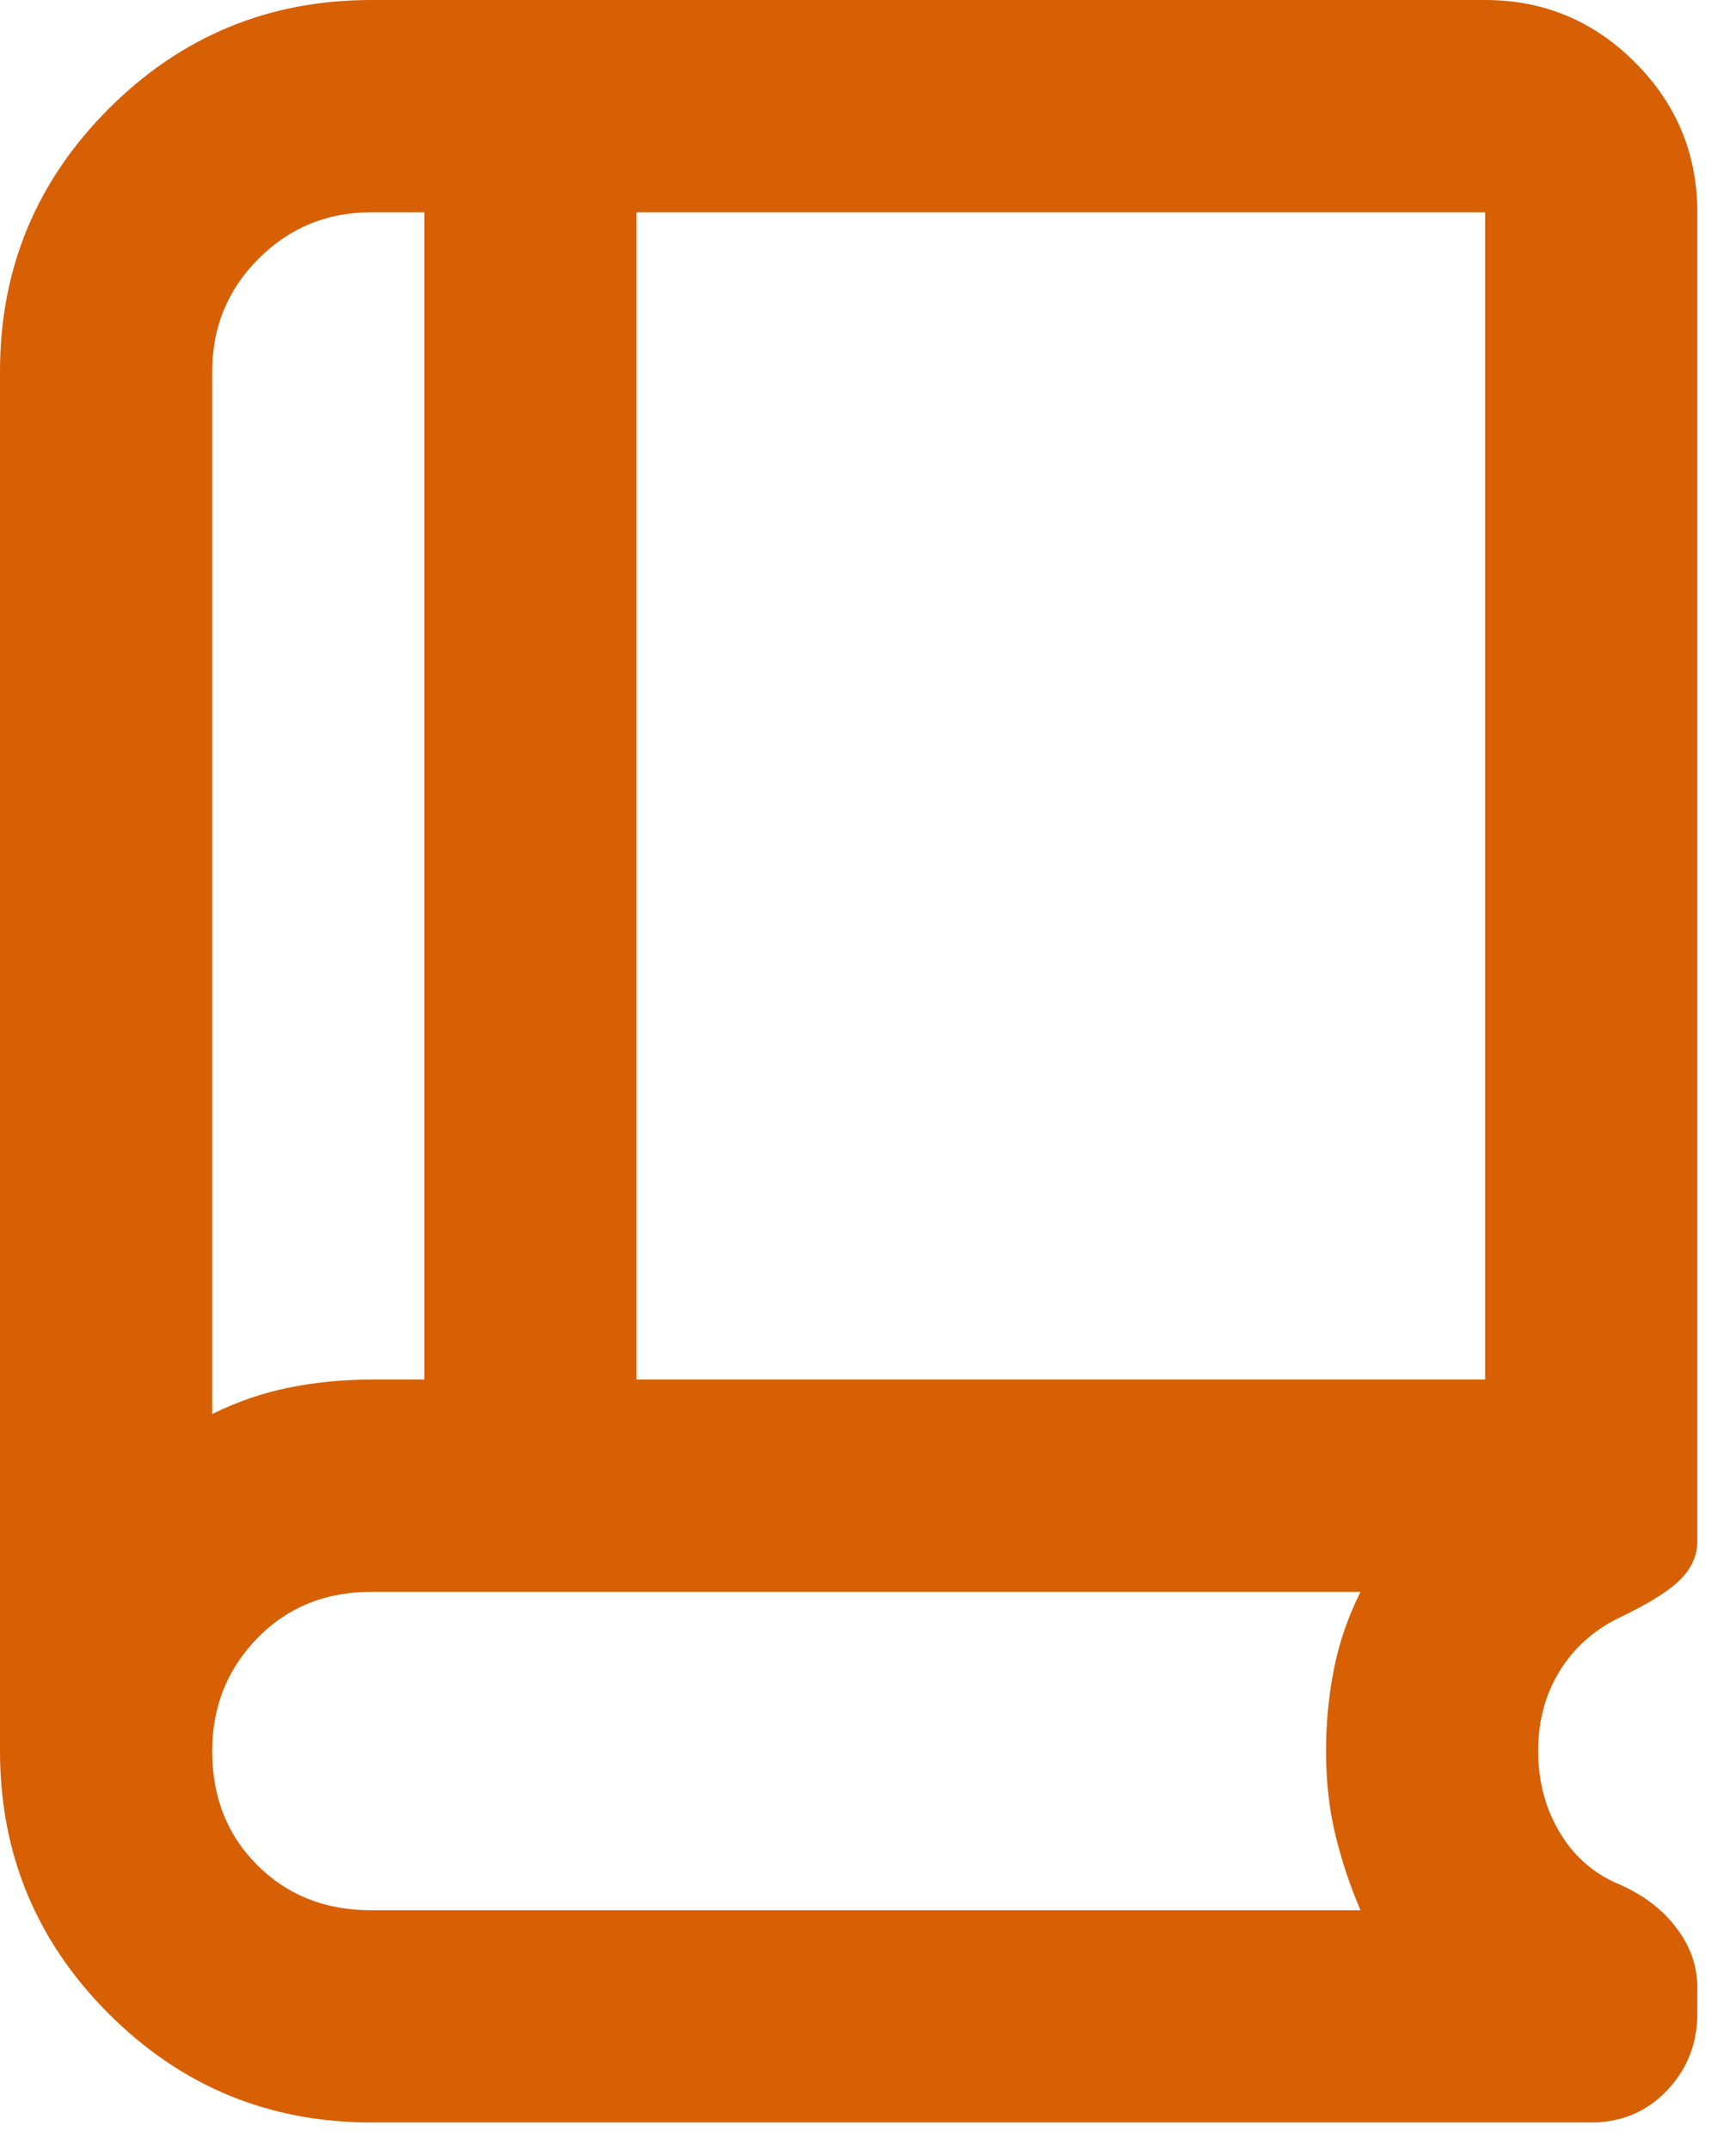 <svg width="21" height="26" viewBox="0 0 21 26" fill="none" xmlns="http://www.w3.org/2000/svg">
<path d="M2.567 17.099C2.866 16.95 3.176 16.843 3.497 16.779C3.818 16.714 4.149 16.682 4.491 16.682H5.133V2.567H4.491C3.957 2.567 3.502 2.754 3.128 3.128C2.754 3.502 2.567 3.957 2.567 4.491V17.099ZM7.7 16.682H17.965V2.567H7.7V16.682ZM4.491 25.665C3.251 25.665 2.192 25.227 1.315 24.35C0.438 23.473 0 22.414 0 21.174V4.491C0 3.251 0.438 2.192 1.315 1.315C2.192 0.438 3.251 0 4.491 0H17.965C18.671 0 19.276 0.251 19.778 0.754C20.281 1.257 20.532 1.861 20.532 2.567V18.639C20.532 18.81 20.462 18.965 20.323 19.104C20.184 19.243 19.933 19.398 19.57 19.57C19.27 19.719 19.035 19.933 18.864 20.211C18.693 20.489 18.607 20.81 18.607 21.174C18.607 21.537 18.693 21.863 18.864 22.152C19.035 22.441 19.27 22.649 19.57 22.778C19.869 22.906 20.104 23.082 20.275 23.307C20.447 23.532 20.532 23.772 20.532 24.029V24.35C20.532 24.713 20.409 25.023 20.163 25.28C19.917 25.537 19.612 25.665 19.249 25.665H4.491ZM4.491 23.099H16.458C16.329 22.799 16.228 22.494 16.153 22.184C16.078 21.874 16.041 21.537 16.041 21.174C16.041 20.831 16.073 20.5 16.137 20.179C16.201 19.858 16.308 19.548 16.458 19.249H4.491C3.935 19.249 3.475 19.436 3.112 19.81C2.748 20.184 2.567 20.639 2.567 21.174C2.567 21.73 2.748 22.19 3.112 22.553C3.475 22.917 3.935 23.099 4.491 23.099Z" fill="#D75F04"/>
</svg>
